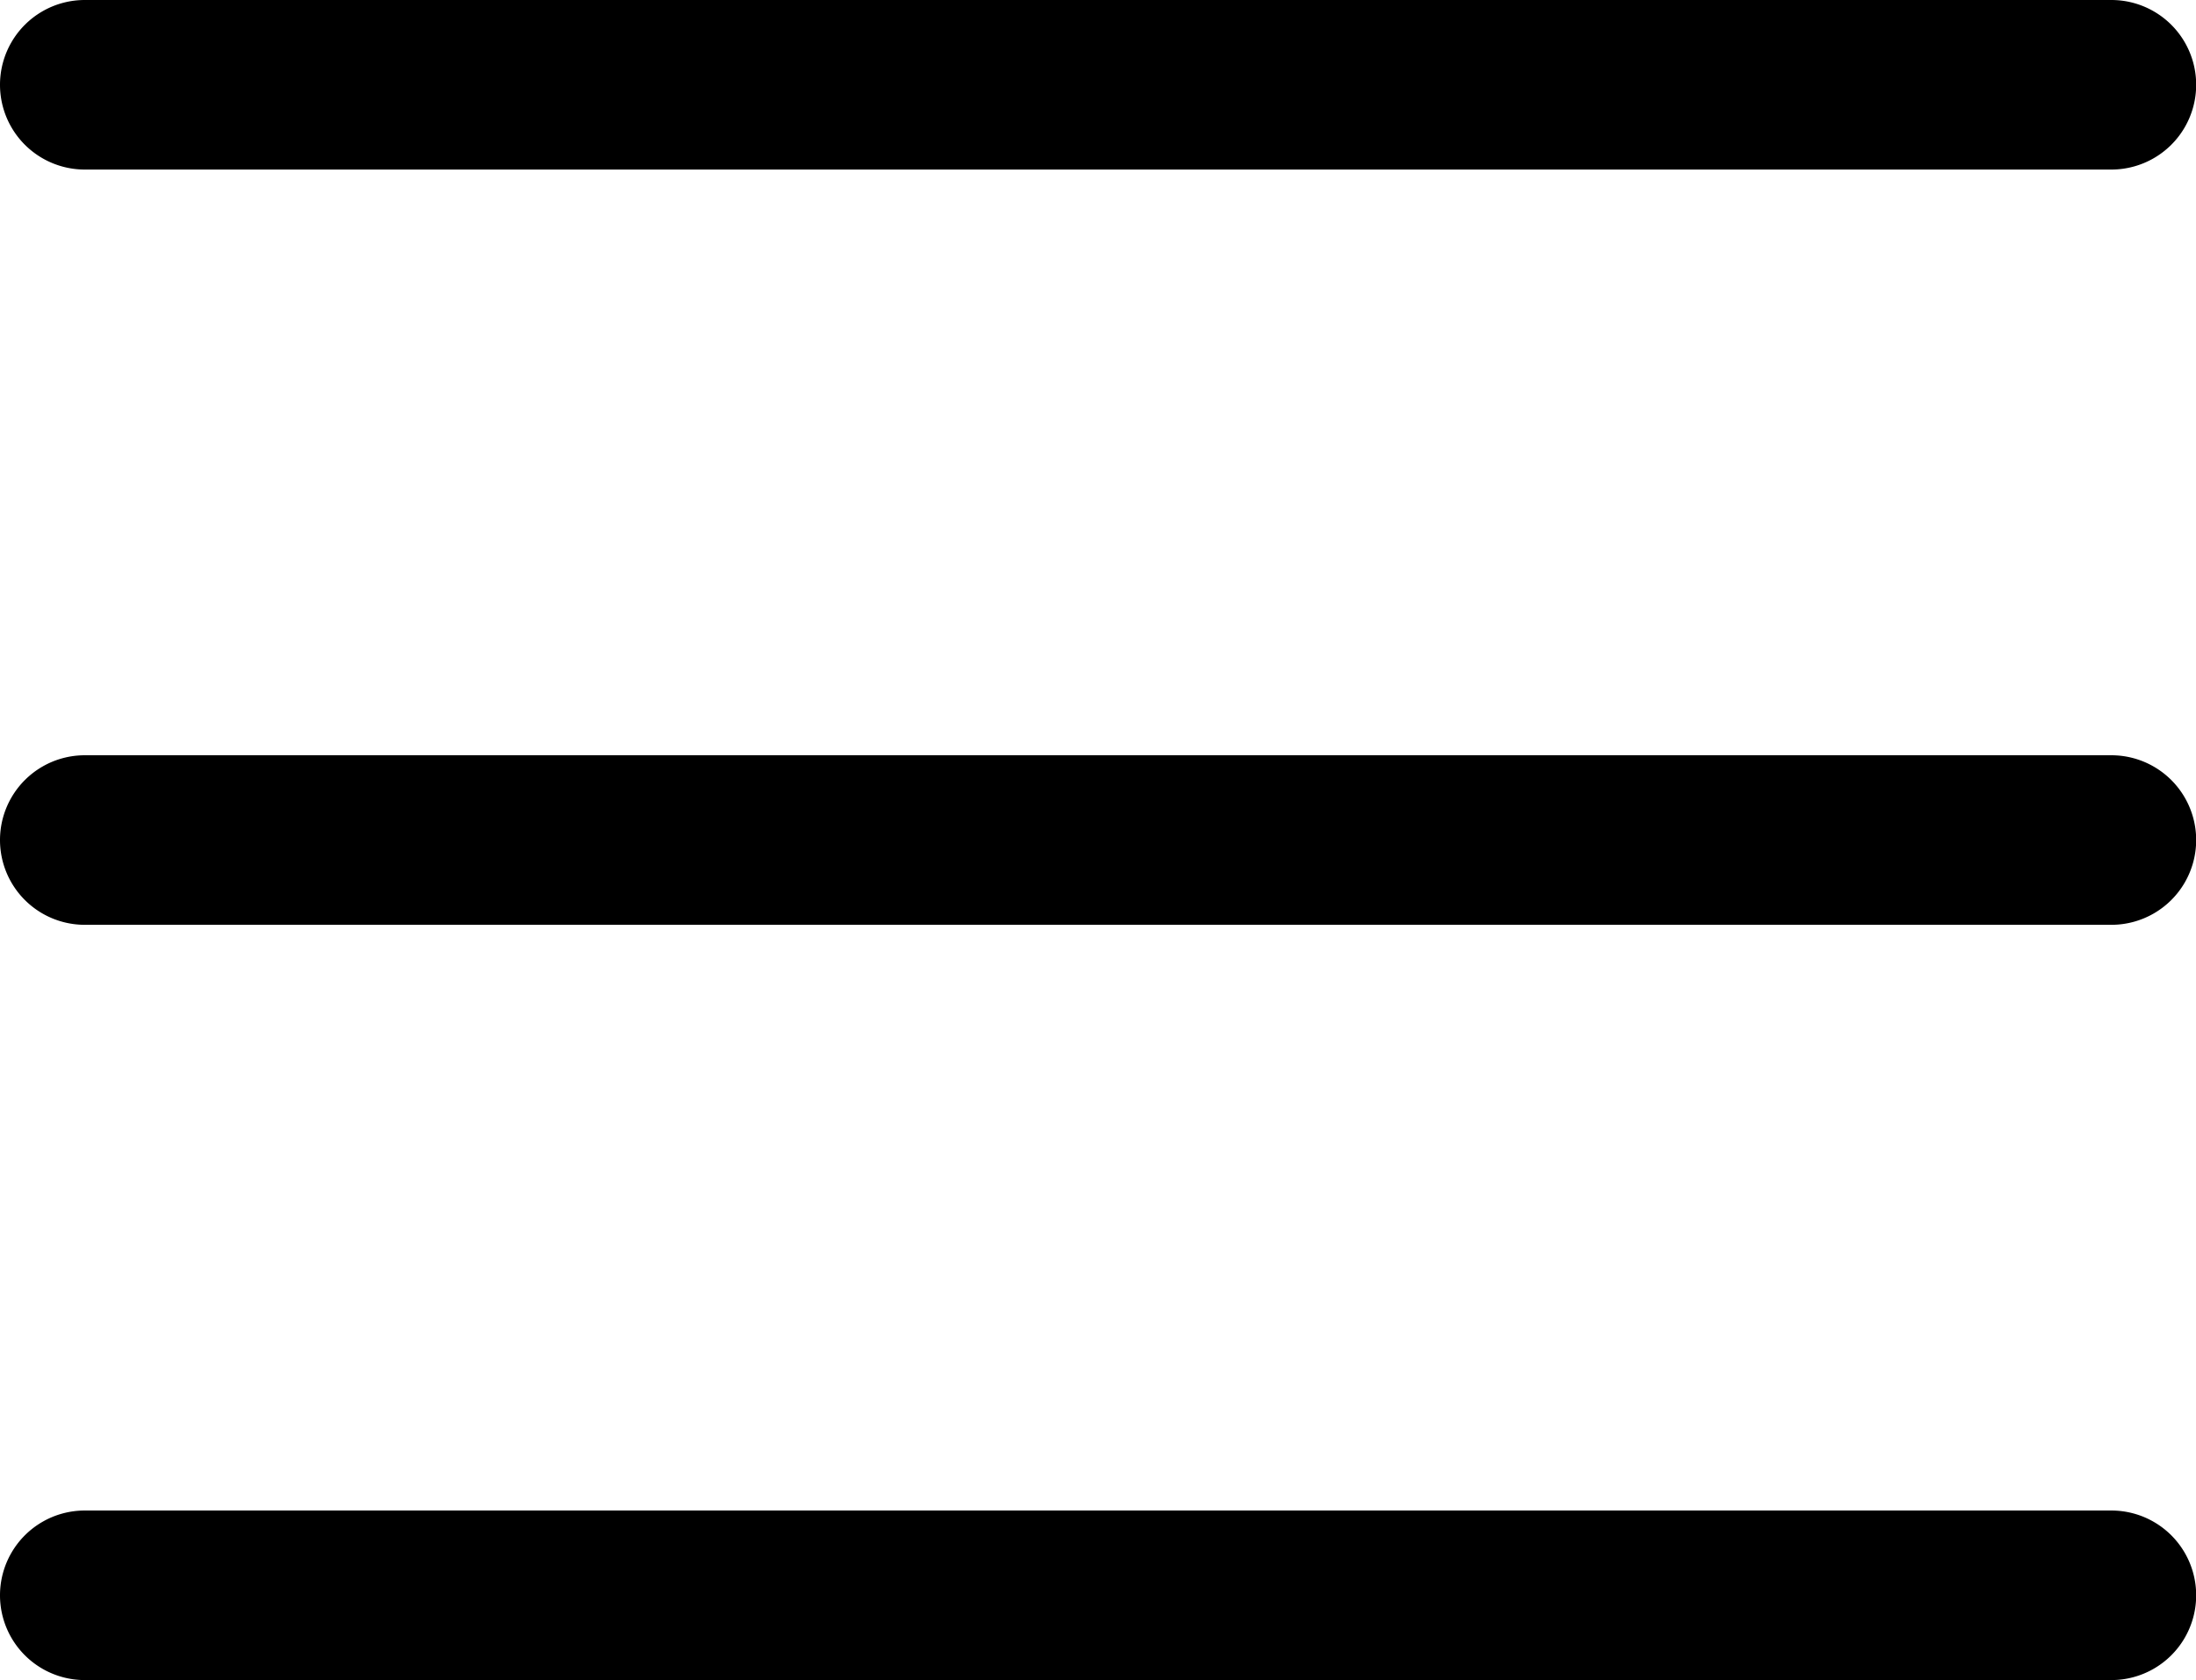 <svg xmlns="http://www.w3.org/2000/svg" width="25.898" height="19.818" viewBox="0 0 25.898 19.818">
    <g data-name="Group 1926">
        <path d="M1103.149 296.641a1 1 0 110-2h23.9a1 1 0 110 2z" data-name="Path 547" transform="translate(-1102.149 -285.732)"/>
        <path d="M1103.149 287.732a1 1 0 110-2h23.9a1 1 0 110 2z" data-name="Path 548" transform="translate(-1102.149 -285.732)"/>
        <path d="M1103.149 305.55a1 1 0 010-2h23.9a1 1 0 110 2z" data-name="Path 549" transform="translate(-1102.149 -285.732)"/>
    </g>
</svg>
